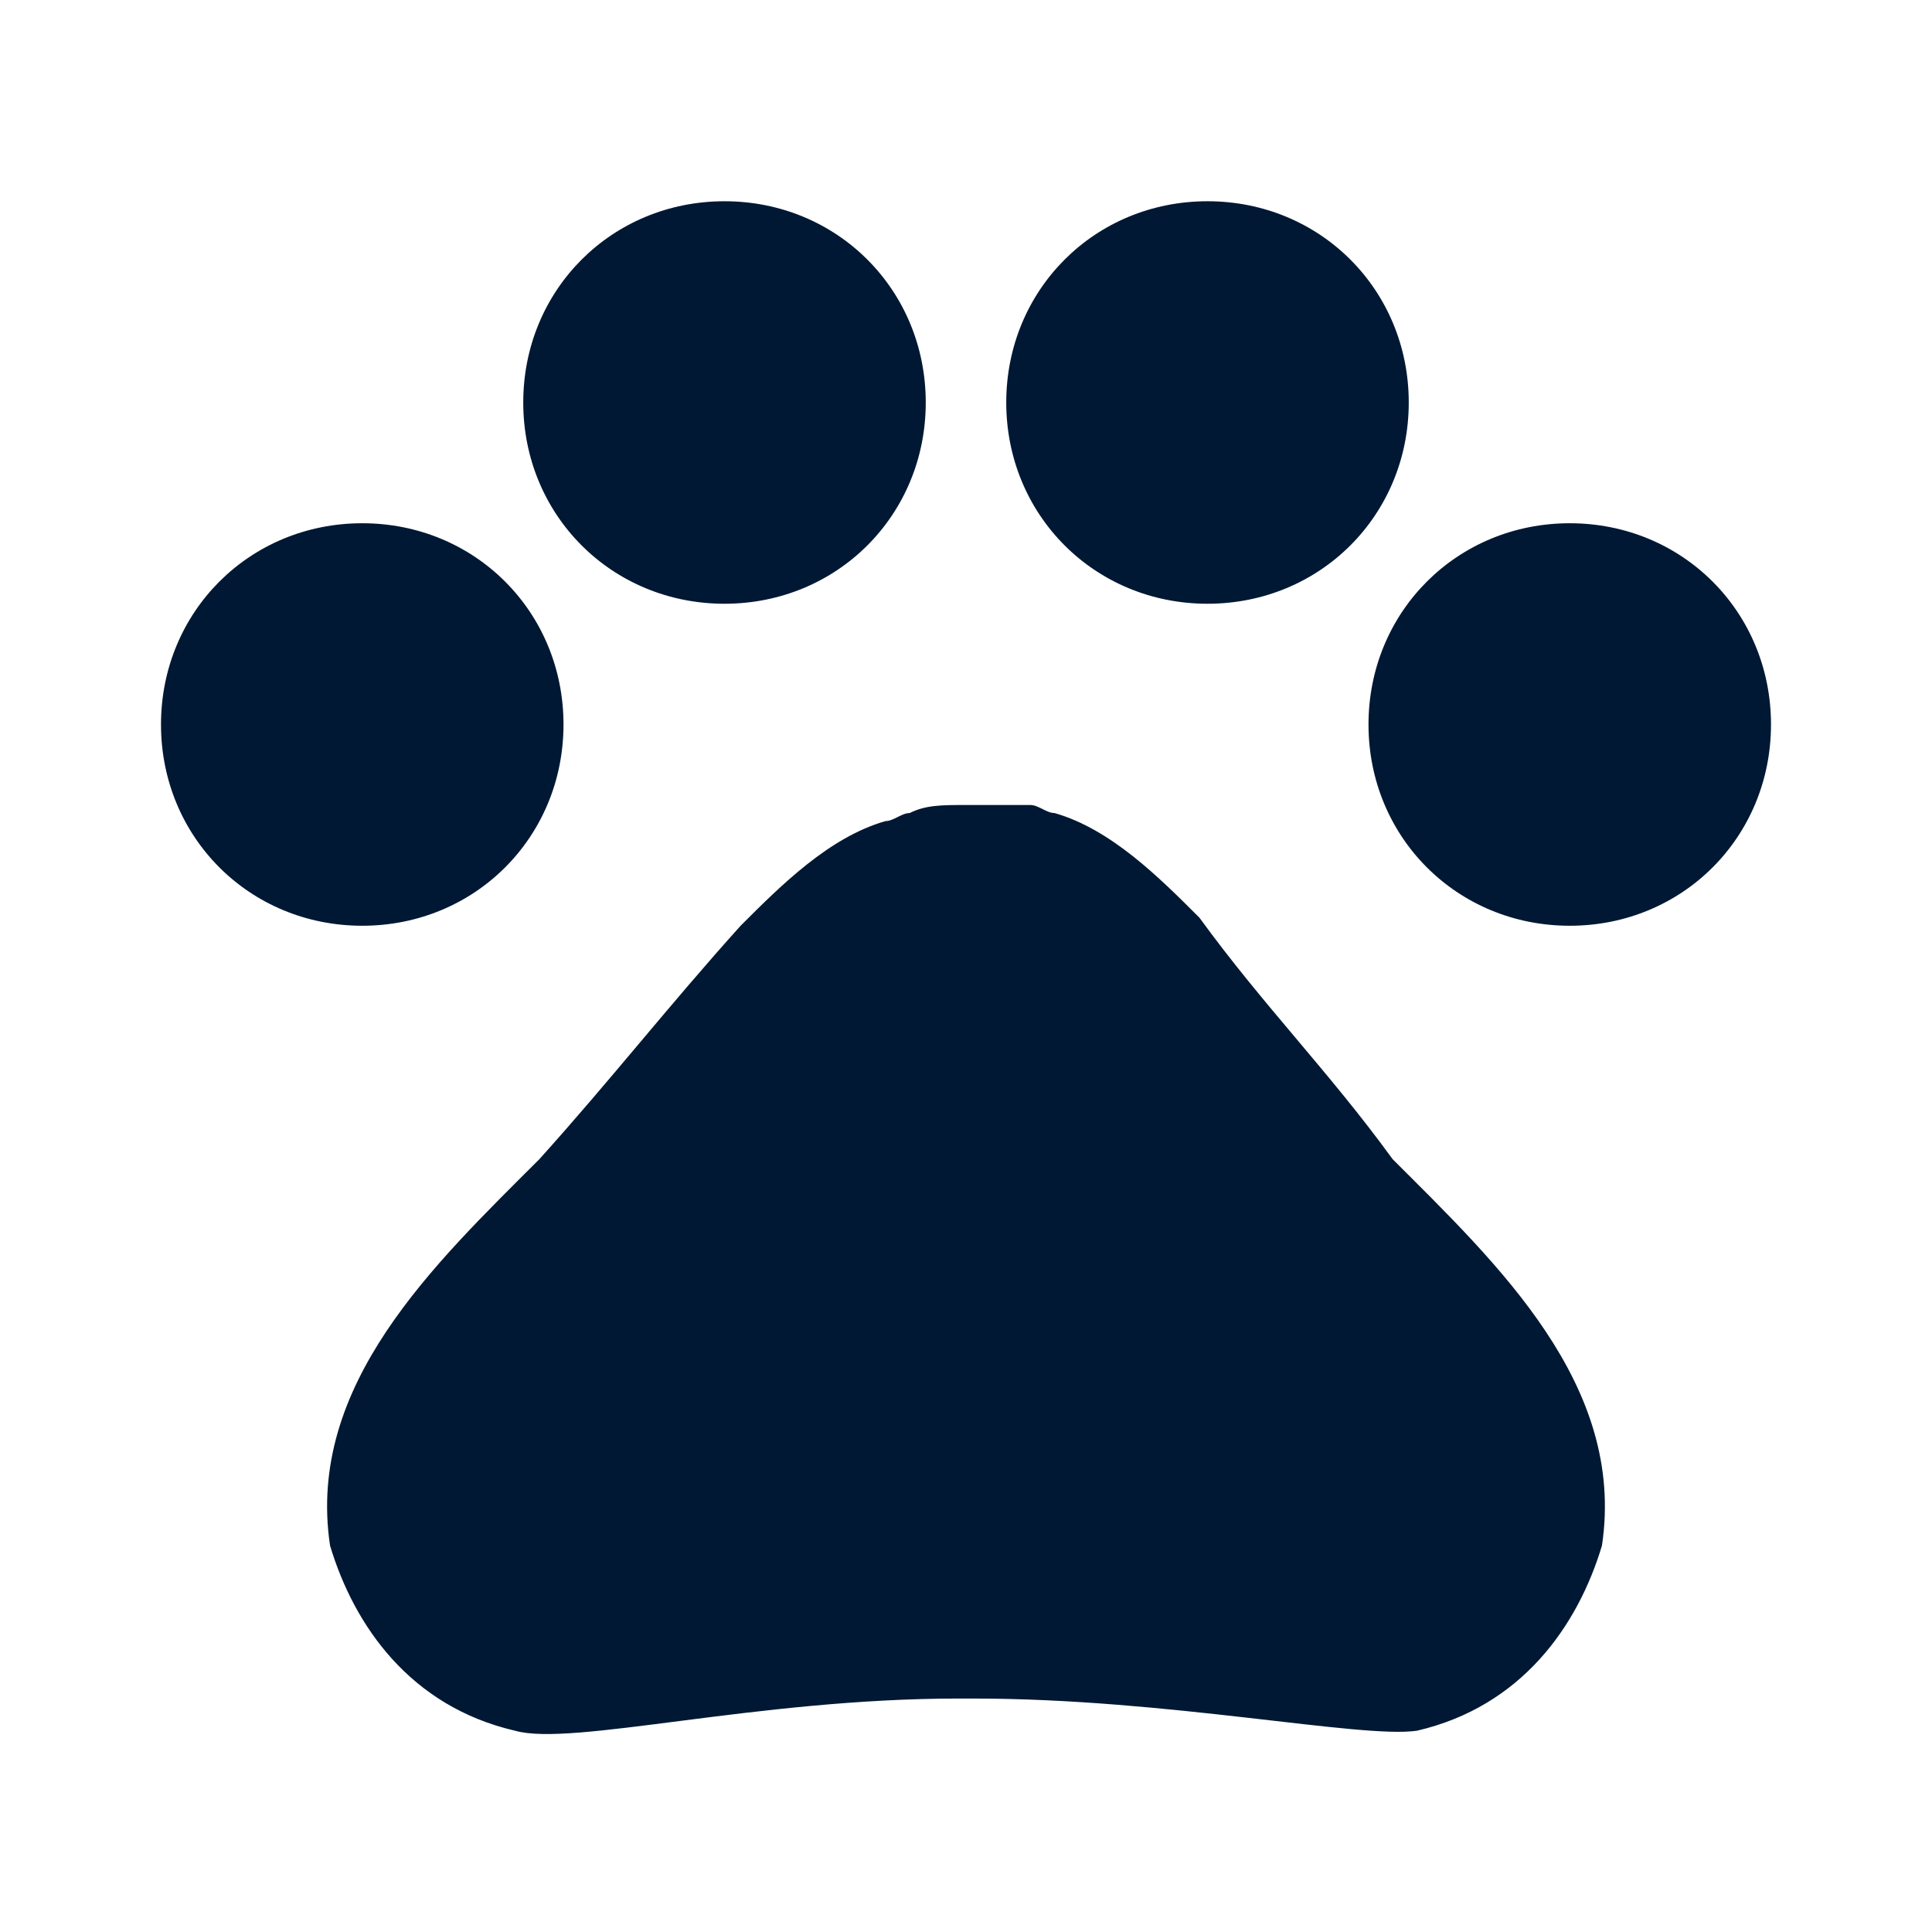 <svg xmlns="http://www.w3.org/2000/svg" xmlns:xlink="http://www.w3.org/1999/xlink" id="Layer_1" x="0" y="0" enable-background="new 0 0 24 24" version="1.1" viewBox="0 0 24 24" xml:space="preserve"><style type="text/css">.st0{fill:#001833}</style><path id="path-1_1_" d="M4.5,11.5C3.1,11.5,2,10.4,2,9s1.1-2.5,2.5-2.5S7,7.6,7,9S5.9,11.5,4.5,11.5z M9,7.5	C7.6,7.5,6.5,6.4,6.5,5S7.6,2.5,9,2.5s2.5,1.1,2.5,2.5S10.4,7.5,9,7.5z M15,7.5c-1.4,0-2.5-1.1-2.5-2.5s1.1-2.5,2.5-2.5	s2.5,1.1,2.5,2.5S16.4,7.5,15,7.5z M19.5,11.5c-1.4,0-2.5-1.1-2.5-2.5s1.1-2.5,2.5-2.5S22,7.6,22,9S20.9,11.5,19.5,11.5z M17.3,14.4	L17.3,14.4c1.3,1.3,2.9,2.8,2.6,4.8c-0.3,1-1,2-2.3,2.3c-0.7,0.1-3.1-0.4-5.5-0.4h-0.2c-2.5,0-4.8,0.6-5.5,0.4	c-1.3-0.3-2-1.3-2.3-2.3c-0.3-2,1.3-3.5,2.6-4.8c0.9-1,1.6-1.9,2.5-2.9c0.5-0.5,1.1-1.1,1.8-1.3c0.1,0,0.2-0.1,0.3-0.1	C11.5,10,11.7,10,12,10s0.5,0,0.8,0c0.1,0,0.2,0.1,0.3,0.1c0.7,0.2,1.3,0.8,1.8,1.3C15.7,12.5,16.5,13.3,17.3,14.4z" class="st0"/></svg>